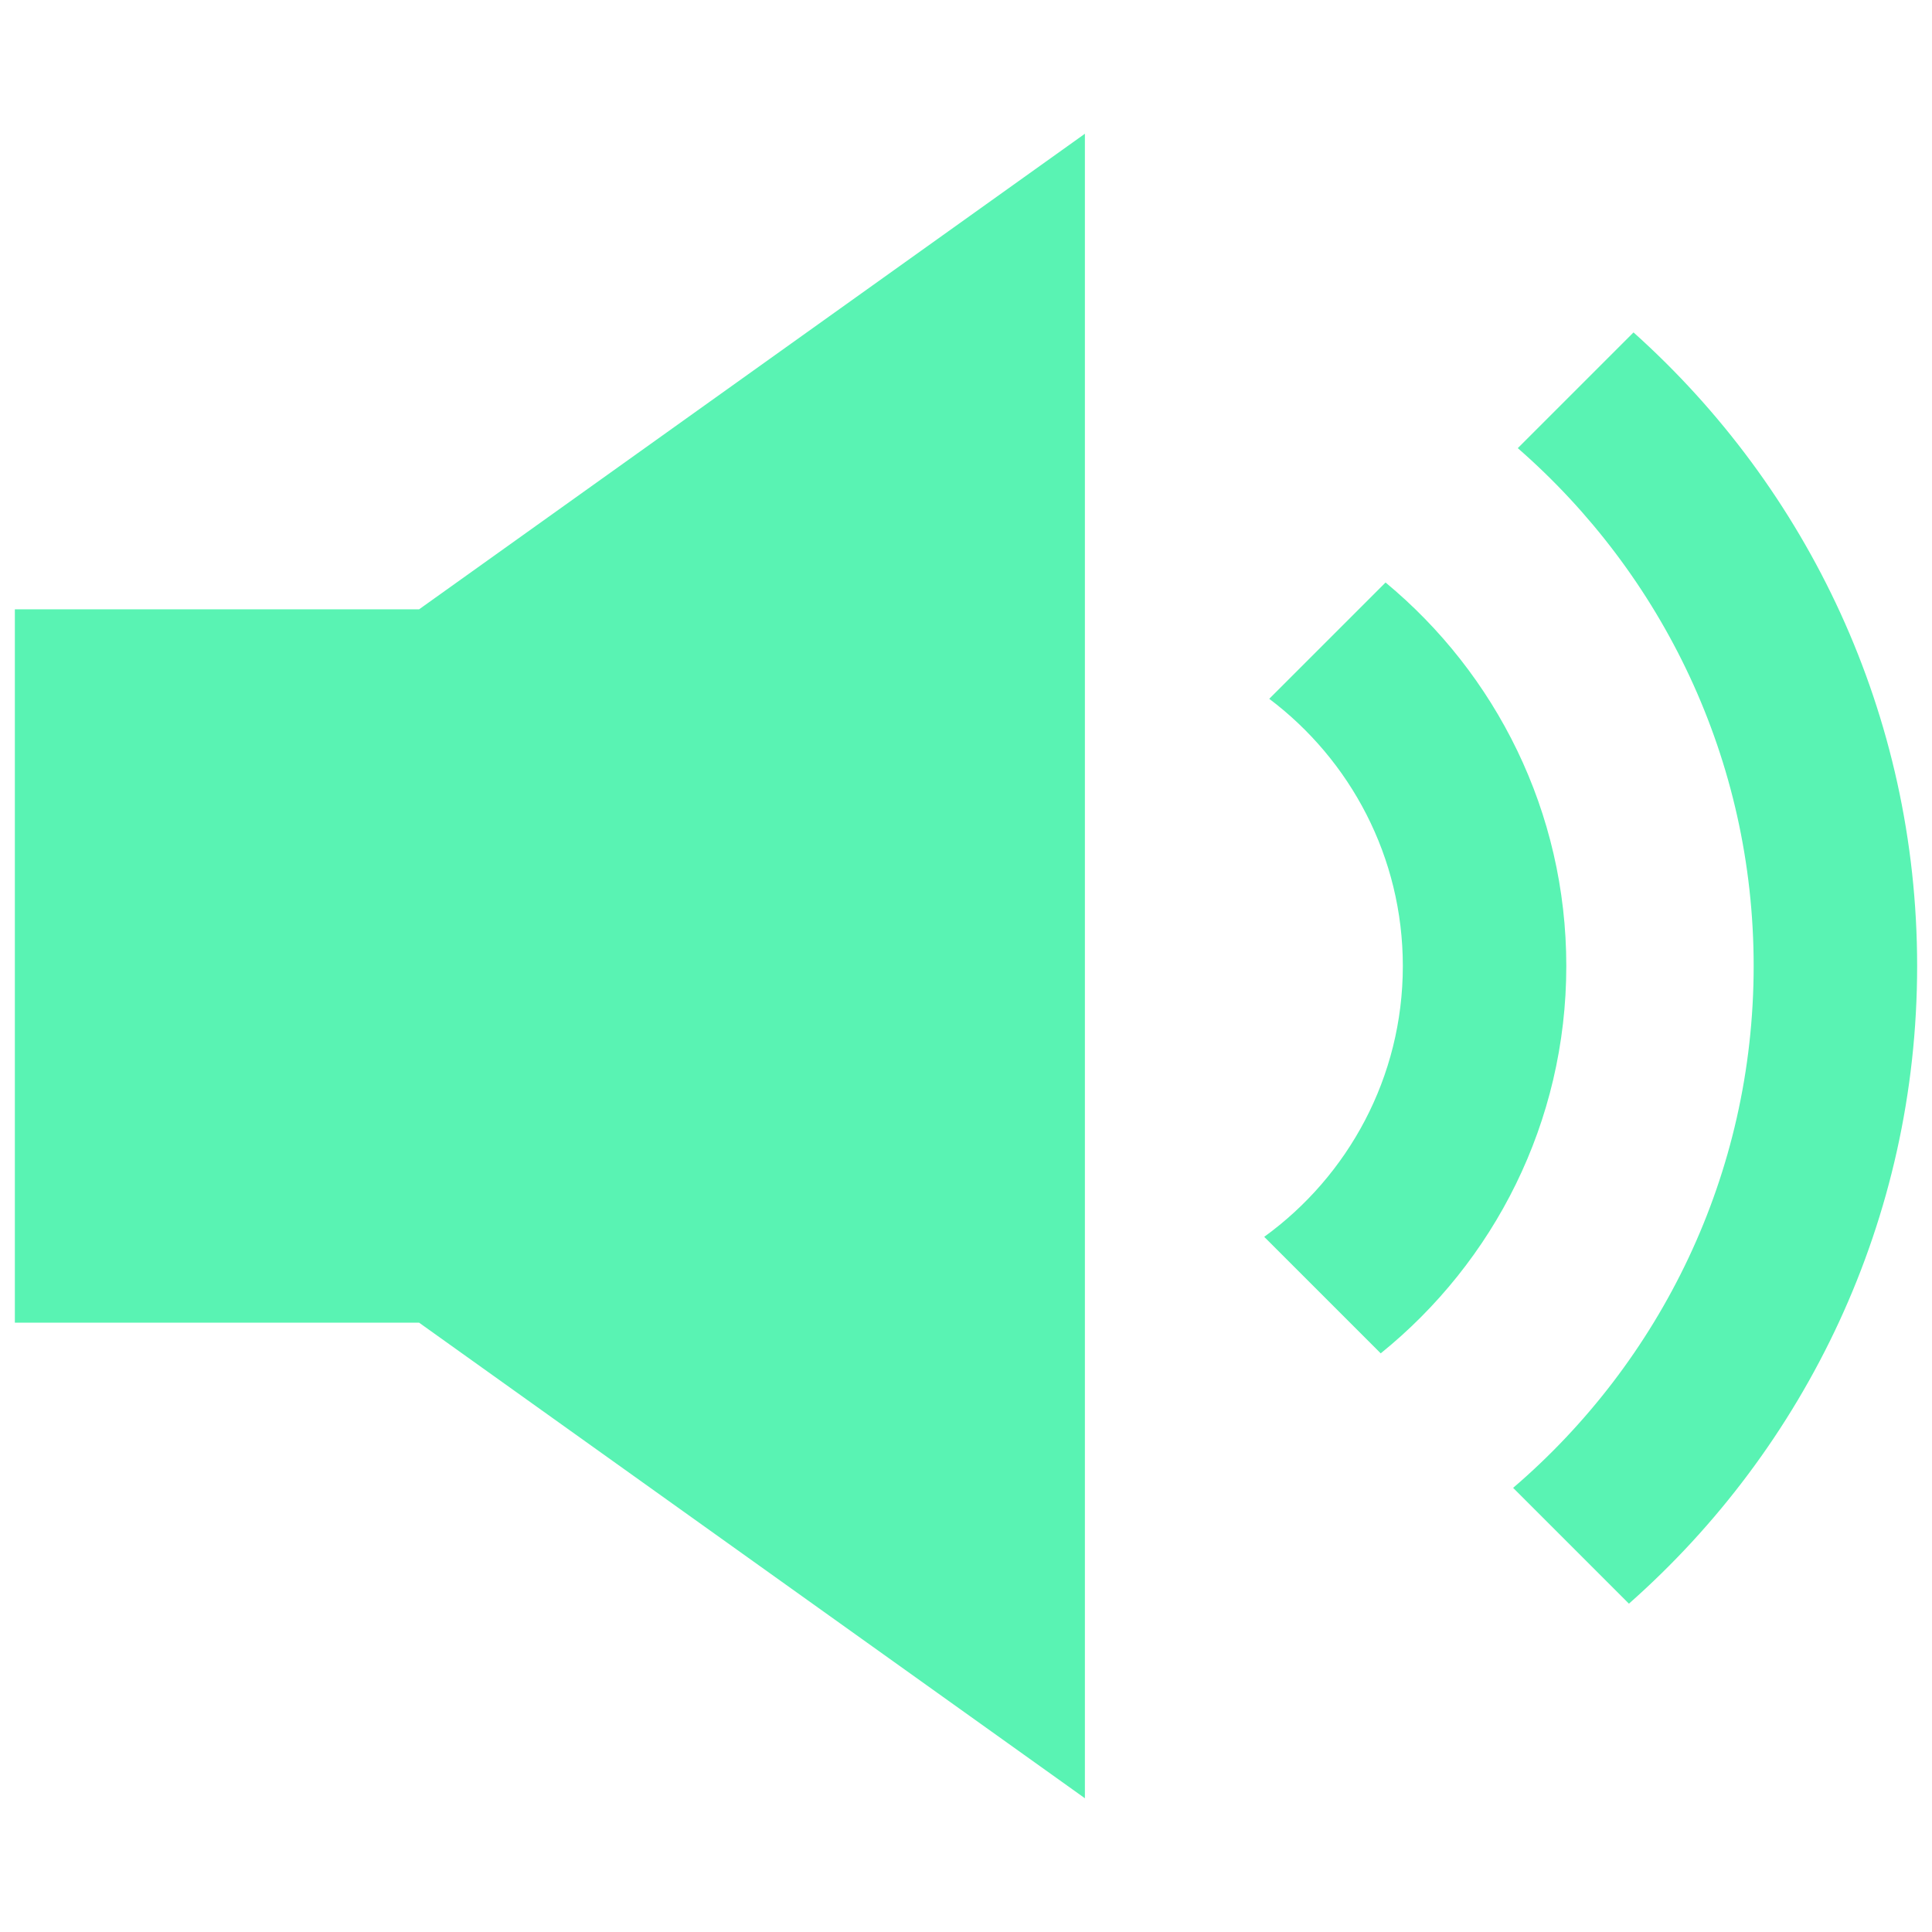 <svg width="60" height="60" viewBox="0 0 260 228" fill="#59f3b3"><path d="M170.81,78.043l15.653-15.653c14.848,12.299,24.323,30.868,24.323,51.61c0,21.04-9.757,39.836-24.974,52.128l-15.68-15.68 c11.291-8.184,18.655-21.469,18.655-36.448C188.786,99.32,181.719,86.262,170.81,78.043z M236,114 c0,28.068-12.569,53.253-32.371,70.231l15.584,15.584C242.982,178.82,258,148.133,258,114c0-33.836-14.757-64.286-38.168-85.265 L204.257,44.31C223.696,61.28,236,86.229,236,114z M146,2L56.4,66H2v96h54.4l89.6,64V2z"></path></svg>
